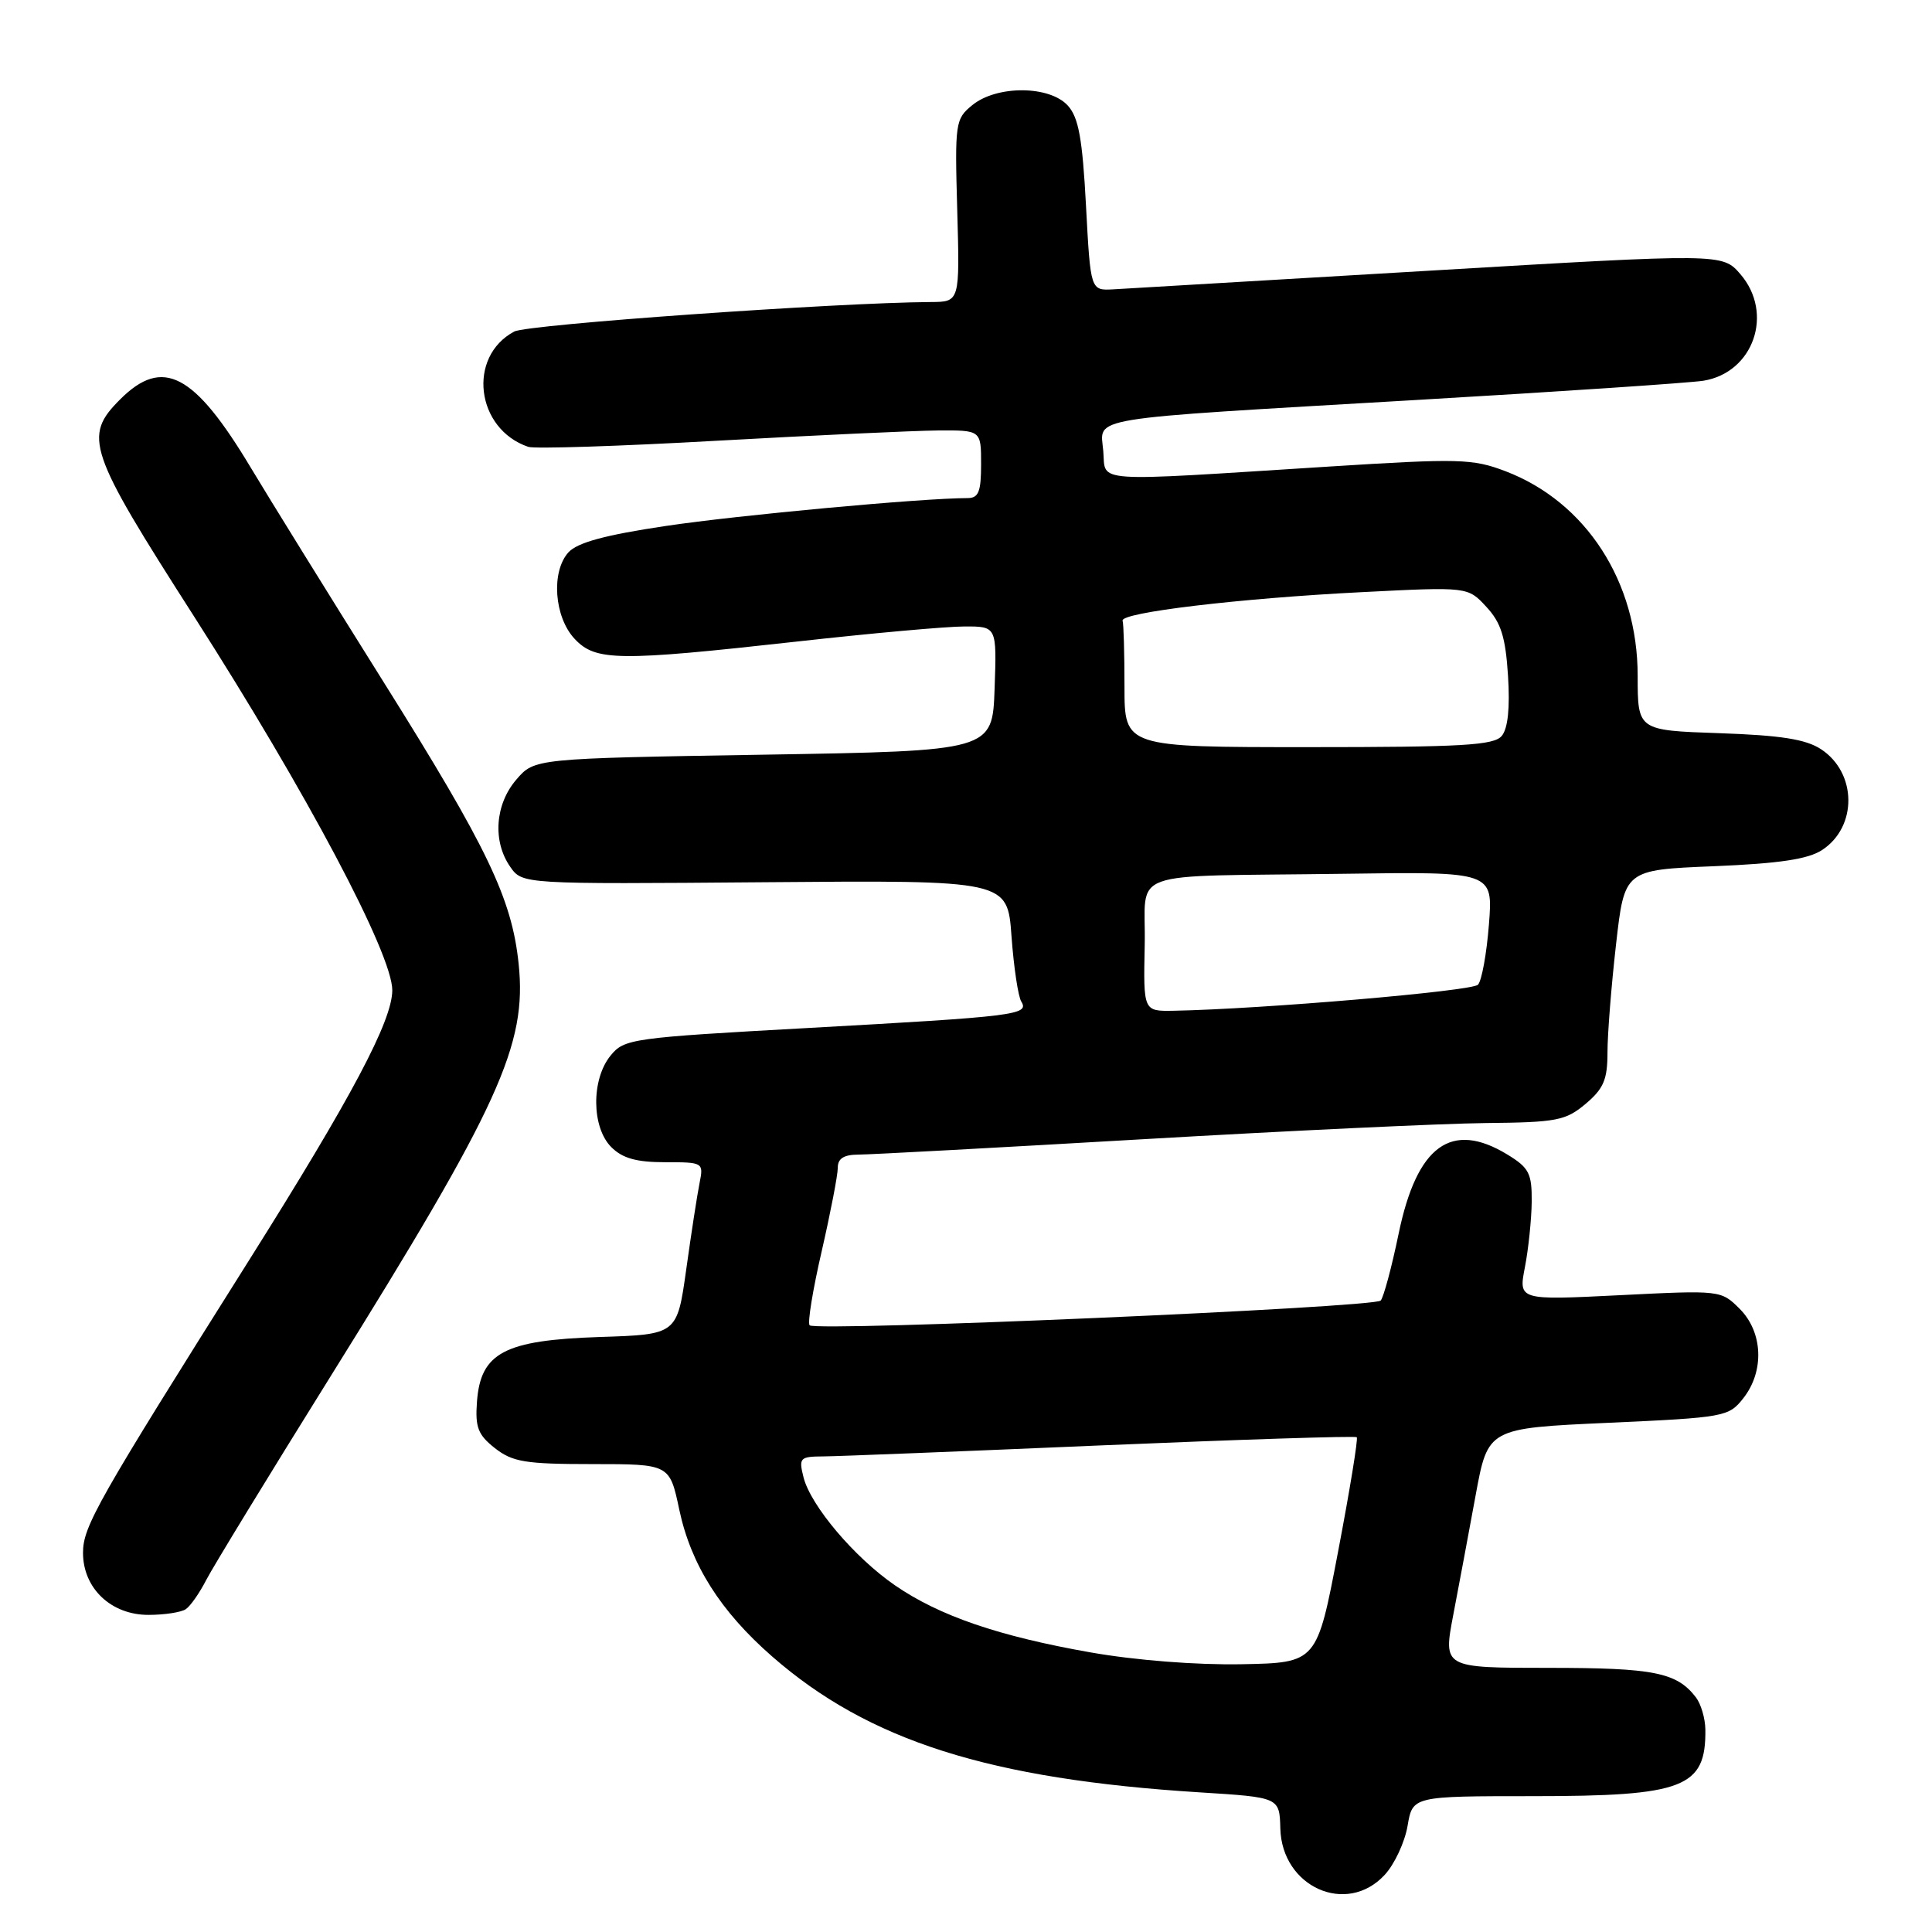 <?xml version="1.0" encoding="UTF-8" standalone="no"?>
<!DOCTYPE svg PUBLIC "-//W3C//DTD SVG 1.1//EN" "http://www.w3.org/Graphics/SVG/1.1/DTD/svg11.dtd" >
<svg xmlns="http://www.w3.org/2000/svg" xmlns:xlink="http://www.w3.org/1999/xlink" version="1.1" viewBox="0 0 256 256">
 <g >
 <path fill="currentColor"
d=" M 183.47 248.44 C 184.78 247.03 186.14 244.10 186.51 241.94 C 187.18 238.00 187.18 238.00 203.14 238.00 C 223.14 238.00 226.06 236.87 225.97 229.17 C 225.95 227.70 225.39 225.79 224.72 224.91 C 222.17 221.60 219.18 221.00 205.18 221.00 C 191.23 221.00 191.23 221.00 192.56 214.01 C 193.30 210.16 194.63 203.02 195.53 198.13 C 197.16 189.25 197.16 189.25 213.09 188.53 C 228.55 187.83 229.07 187.73 231.00 185.27 C 233.82 181.69 233.60 176.51 230.52 173.43 C 228.05 170.96 227.98 170.95 214.63 171.62 C 201.21 172.29 201.21 172.29 202.06 167.90 C 202.53 165.48 202.93 161.58 202.96 159.24 C 202.99 155.48 202.61 154.74 199.75 152.99 C 192.31 148.45 187.74 151.78 185.32 163.50 C 184.41 167.90 183.34 171.88 182.95 172.33 C 182.15 173.26 108.13 176.47 107.28 175.61 C 106.98 175.31 107.70 170.89 108.88 165.79 C 110.05 160.68 111.01 155.71 111.01 154.75 C 111.00 153.51 111.80 153.00 113.75 152.99 C 115.26 152.99 132.25 152.07 151.50 150.95 C 170.75 149.83 191.16 148.87 196.85 148.81 C 206.28 148.72 207.45 148.49 210.10 146.27 C 212.49 144.25 213.00 143.05 213.00 139.45 C 213.00 137.04 213.51 130.61 214.13 125.17 C 215.25 115.26 215.25 115.26 227.08 114.78 C 235.77 114.42 239.58 113.85 241.44 112.63 C 246.14 109.55 246.06 102.40 241.29 99.27 C 239.27 97.95 235.96 97.43 227.81 97.15 C 217.00 96.78 217.00 96.78 217.00 89.55 C 217.00 77.09 210.17 66.52 199.49 62.44 C 195.13 60.78 193.38 60.73 176.14 61.82 C 144.11 63.85 146.55 64.02 146.19 59.77 C 145.81 55.16 143.06 55.61 187.50 53.01 C 206.75 51.89 223.94 50.73 225.71 50.45 C 232.35 49.37 235.08 41.53 230.62 36.34 C 228.23 33.57 228.23 33.57 189.37 35.87 C 167.99 37.14 149.15 38.25 147.50 38.34 C 144.50 38.50 144.50 38.50 143.90 27.25 C 143.43 18.38 142.92 15.57 141.50 14.00 C 139.08 11.32 132.11 11.28 128.86 13.91 C 126.58 15.76 126.51 16.22 126.84 27.91 C 127.18 40.00 127.18 40.00 123.34 40.02 C 110.78 40.10 69.89 42.99 68.14 43.93 C 61.88 47.27 63.05 56.85 70.00 59.21 C 70.83 59.49 82.07 59.13 95.00 58.40 C 107.93 57.68 121.09 57.07 124.25 57.04 C 130.00 57.00 130.00 57.00 130.00 61.50 C 130.00 65.17 129.67 66.00 128.20 66.00 C 122.25 66.00 97.79 68.26 88.24 69.69 C 80.17 70.89 76.51 71.89 75.32 73.19 C 73.00 75.76 73.43 81.77 76.15 84.66 C 78.92 87.61 81.86 87.65 105.59 85.01 C 115.44 83.91 125.43 83.01 127.79 83.01 C 132.08 83.00 132.08 83.00 131.79 91.25 C 131.50 99.50 131.50 99.50 101.16 100.00 C 70.82 100.50 70.82 100.50 68.41 103.31 C 65.59 106.59 65.25 111.48 67.61 114.86 C 69.22 117.16 69.22 117.16 101.36 116.90 C 133.50 116.63 133.50 116.63 134.03 124.07 C 134.33 128.16 134.91 132.05 135.33 132.72 C 136.41 134.47 134.59 134.69 107.14 136.21 C 83.62 137.51 82.71 137.64 80.89 139.89 C 78.33 143.05 78.38 149.38 81.00 152.00 C 82.48 153.48 84.33 154.00 88.12 154.00 C 93.20 154.00 93.24 154.03 92.69 156.79 C 92.38 158.33 91.59 163.46 90.93 168.20 C 89.72 176.83 89.72 176.83 79.43 177.16 C 66.83 177.58 63.68 179.24 63.20 185.74 C 62.95 189.12 63.33 190.12 65.58 191.89 C 67.92 193.72 69.60 194.00 78.50 194.00 C 88.73 194.00 88.73 194.00 90.01 200.05 C 91.56 207.33 95.45 213.49 102.29 219.47 C 115.09 230.67 131.12 235.76 159.02 237.50 C 169.54 238.16 169.54 238.16 169.65 242.28 C 169.85 250.05 178.43 253.88 183.47 248.44 Z  M 24.61 213.23 C 25.22 212.83 26.45 211.07 27.34 209.33 C 28.24 207.59 35.66 195.44 43.83 182.33 C 66.19 146.47 69.85 138.44 68.72 127.69 C 67.82 119.06 64.59 112.32 50.87 90.44 C 43.65 78.92 35.72 66.12 33.25 62.00 C 25.73 49.45 21.57 47.27 15.92 52.92 C 11.00 57.84 11.63 59.69 25.70 81.66 C 40.62 104.97 52.01 126.45 51.98 131.23 C 51.96 135.29 46.59 145.41 32.97 167.04 C 12.83 199.03 11.00 202.26 11.00 205.76 C 11.00 210.47 14.74 214.00 19.70 213.98 C 21.79 213.98 24.00 213.64 24.61 213.23 Z  M 144.50 218.95 C 132.34 216.81 124.48 214.12 118.58 210.06 C 113.21 206.36 107.42 199.51 106.47 195.75 C 105.82 193.16 105.98 193.00 109.14 192.98 C 110.99 192.97 127.56 192.31 145.96 191.52 C 164.37 190.74 179.58 190.25 179.78 190.44 C 179.97 190.64 178.86 197.44 177.31 205.56 C 174.50 220.33 174.50 220.33 164.50 220.52 C 158.55 220.63 150.45 220.00 144.50 218.95 Z  M 151.68 125.25 C 151.90 114.98 148.52 116.19 178.17 115.78 C 197.84 115.50 197.84 115.50 197.29 122.50 C 196.99 126.35 196.34 129.94 195.84 130.48 C 195.06 131.33 167.23 133.71 155.50 133.93 C 151.50 134.00 151.50 134.00 151.68 125.25 Z  M 149.00 91.00 C 149.00 86.60 148.89 82.66 148.75 82.25 C 148.39 81.17 164.23 79.28 180.50 78.46 C 194.50 77.75 194.50 77.75 196.95 80.41 C 198.90 82.51 199.49 84.41 199.82 89.54 C 200.09 93.78 199.81 96.53 198.99 97.51 C 197.96 98.76 193.78 99.00 173.38 99.00 C 149.00 99.00 149.00 99.00 149.00 91.00 Z "/>
</g>
</svg>